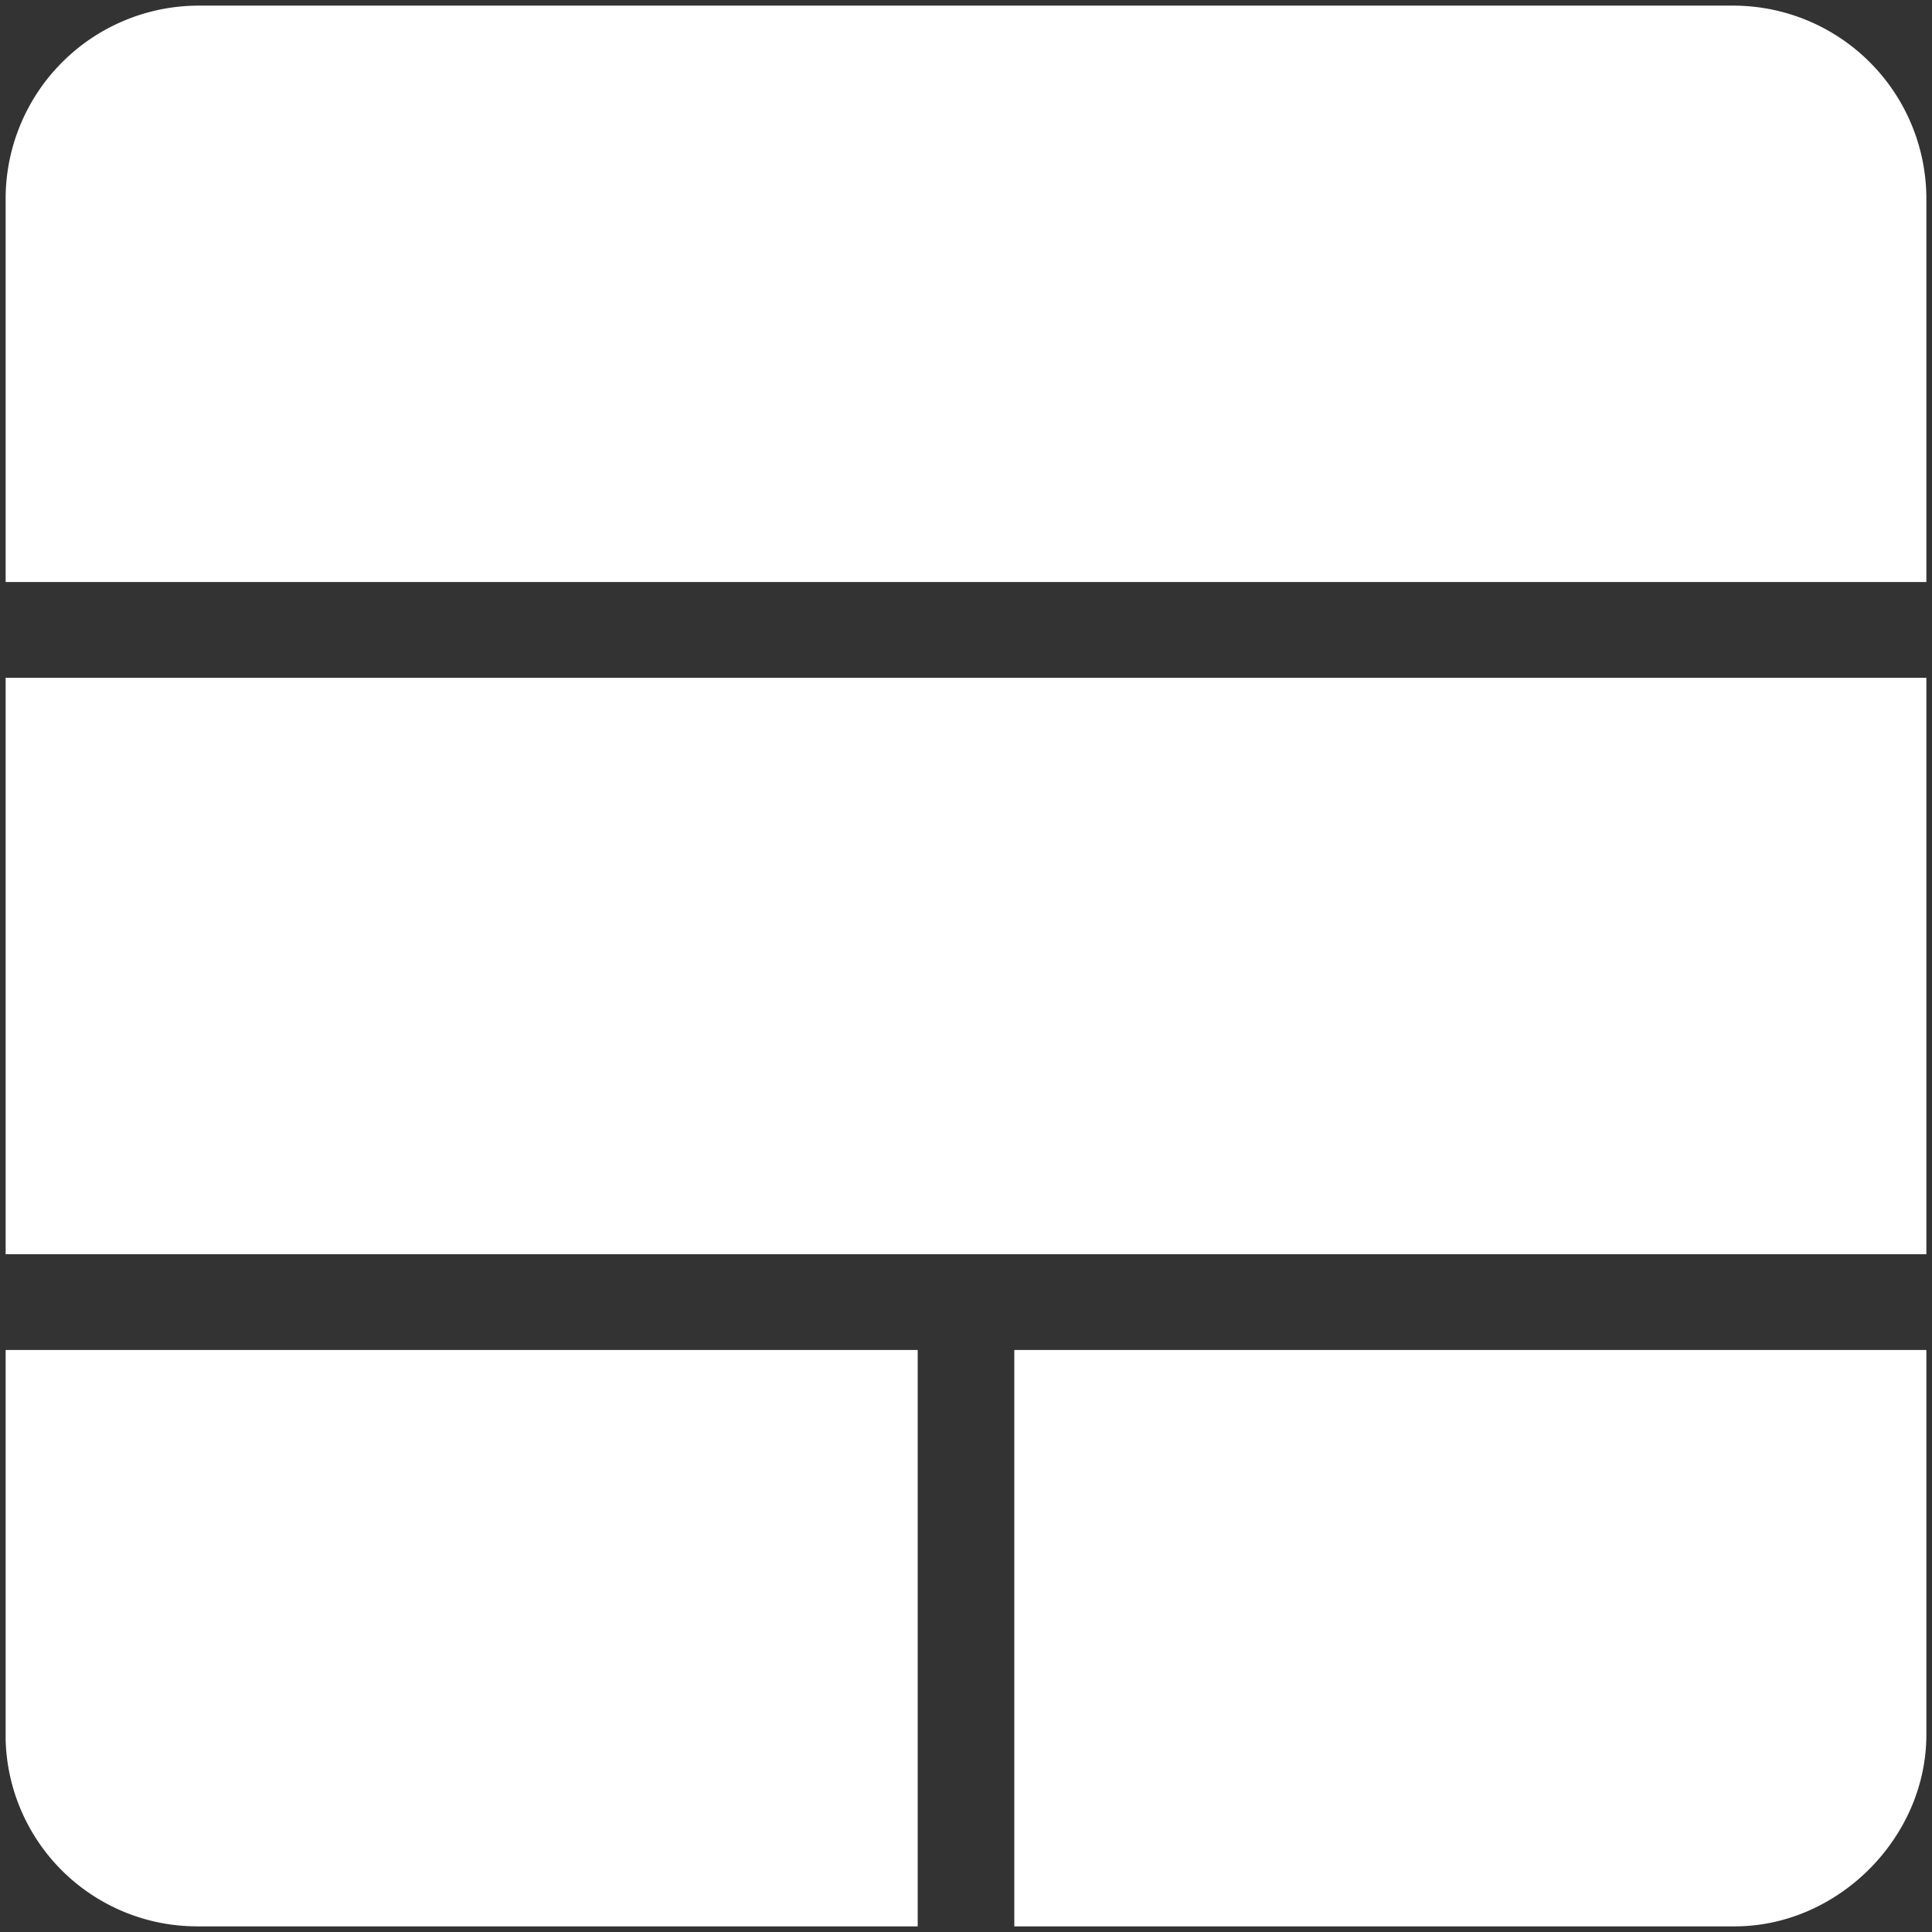 <svg viewBox="0 0 24 24" xmlns="http://www.w3.org/2000/svg"><rect x="0" y="0" width="24" height="24" fill="#333333" stroke="none"/><path fill="#fff" d="M.07 2.45A2.4 2.4 0 0 1 2.45.07h19.1a2.4 2.4 0 0 1 2.38 2.38v4.78H.07zm0 14.32H11.4v7.16H2.45a2.38 2.38 0 0 1-2.38-2.32zm12.53 0h11.33v4.78c0 1.28-1.1 2.38-2.38 2.38H12.6zM.07 8.42h23.86v7.16H.07z"/></svg>